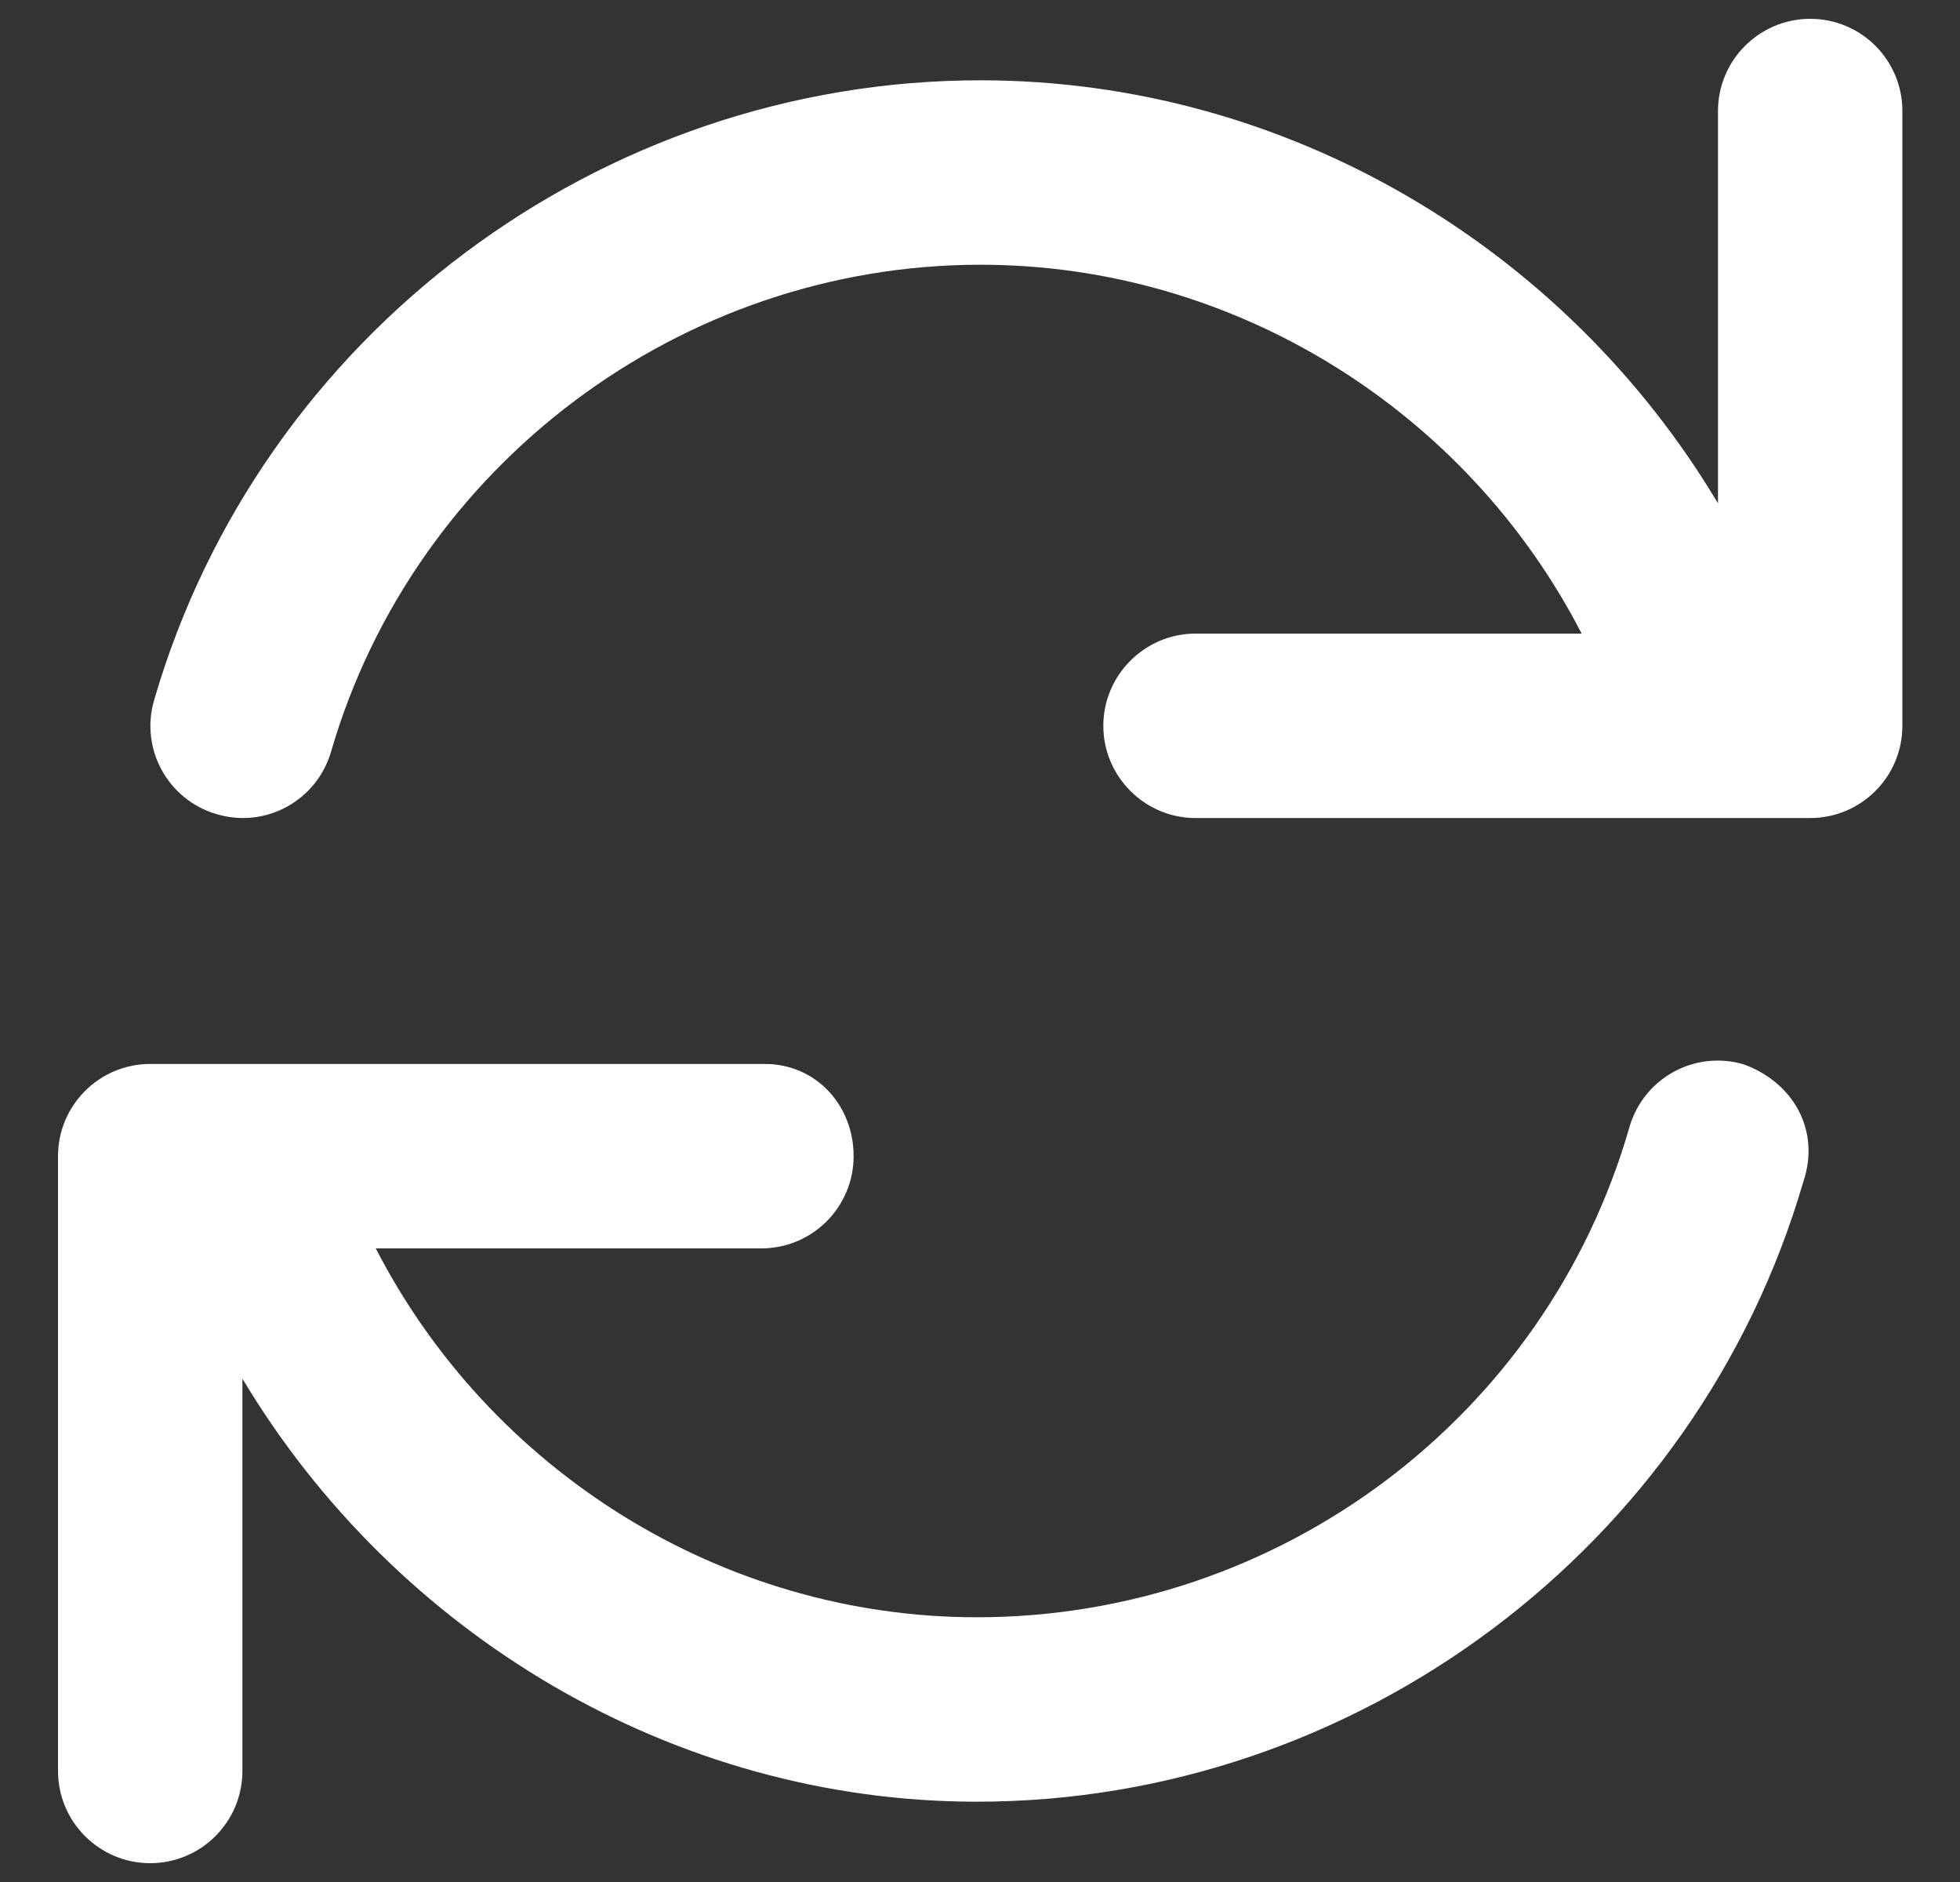 <svg width="25" height="24" viewBox="0 0 25 24" fill="none" xmlns="http://www.w3.org/2000/svg">
<rect x="0" y="0" width="25" height="24" fill="#333333" stroke="none"/>
<path d="M22.241 13.573C21.615 13.389 20.965 13.749 20.784 14.372C19.723 18.071 16.317 20.624 12.461 20.624C9.201 20.624 6.248 18.748 4.793 15.92H9.712C10.361 15.92 10.888 15.393 10.888 14.744C10.888 14.095 10.408 13.568 9.756 13.568H1.916C1.267 13.568 0.74 14.095 0.74 14.744V22.584C0.74 23.233 1.267 23.76 1.916 23.76C2.565 23.76 3.092 23.233 3.092 22.584V17.581C5.042 20.84 8.59 22.976 12.461 22.976C17.312 22.976 21.644 19.727 23.001 15.072C23.226 14.406 22.864 13.799 22.241 13.573ZM23.089 0.24C22.442 0.24 21.913 0.767 21.913 1.416V6.419C19.968 3.158 16.415 1.024 12.505 1.024C7.654 1.024 3.319 4.273 1.966 8.928C1.783 9.55 2.142 10.202 2.765 10.383C3.394 10.569 4.043 10.206 4.223 9.584C5.287 5.929 8.693 3.376 12.505 3.376C15.765 3.376 18.718 5.252 20.174 8.08H15.249C14.602 8.08 14.073 8.609 14.073 9.256C14.073 9.903 14.602 10.432 15.249 10.432H23.089C23.738 10.432 24.265 9.905 24.265 9.256V1.416C24.265 0.767 23.741 0.24 23.089 0.24Z" fill="white"/>
</svg>
